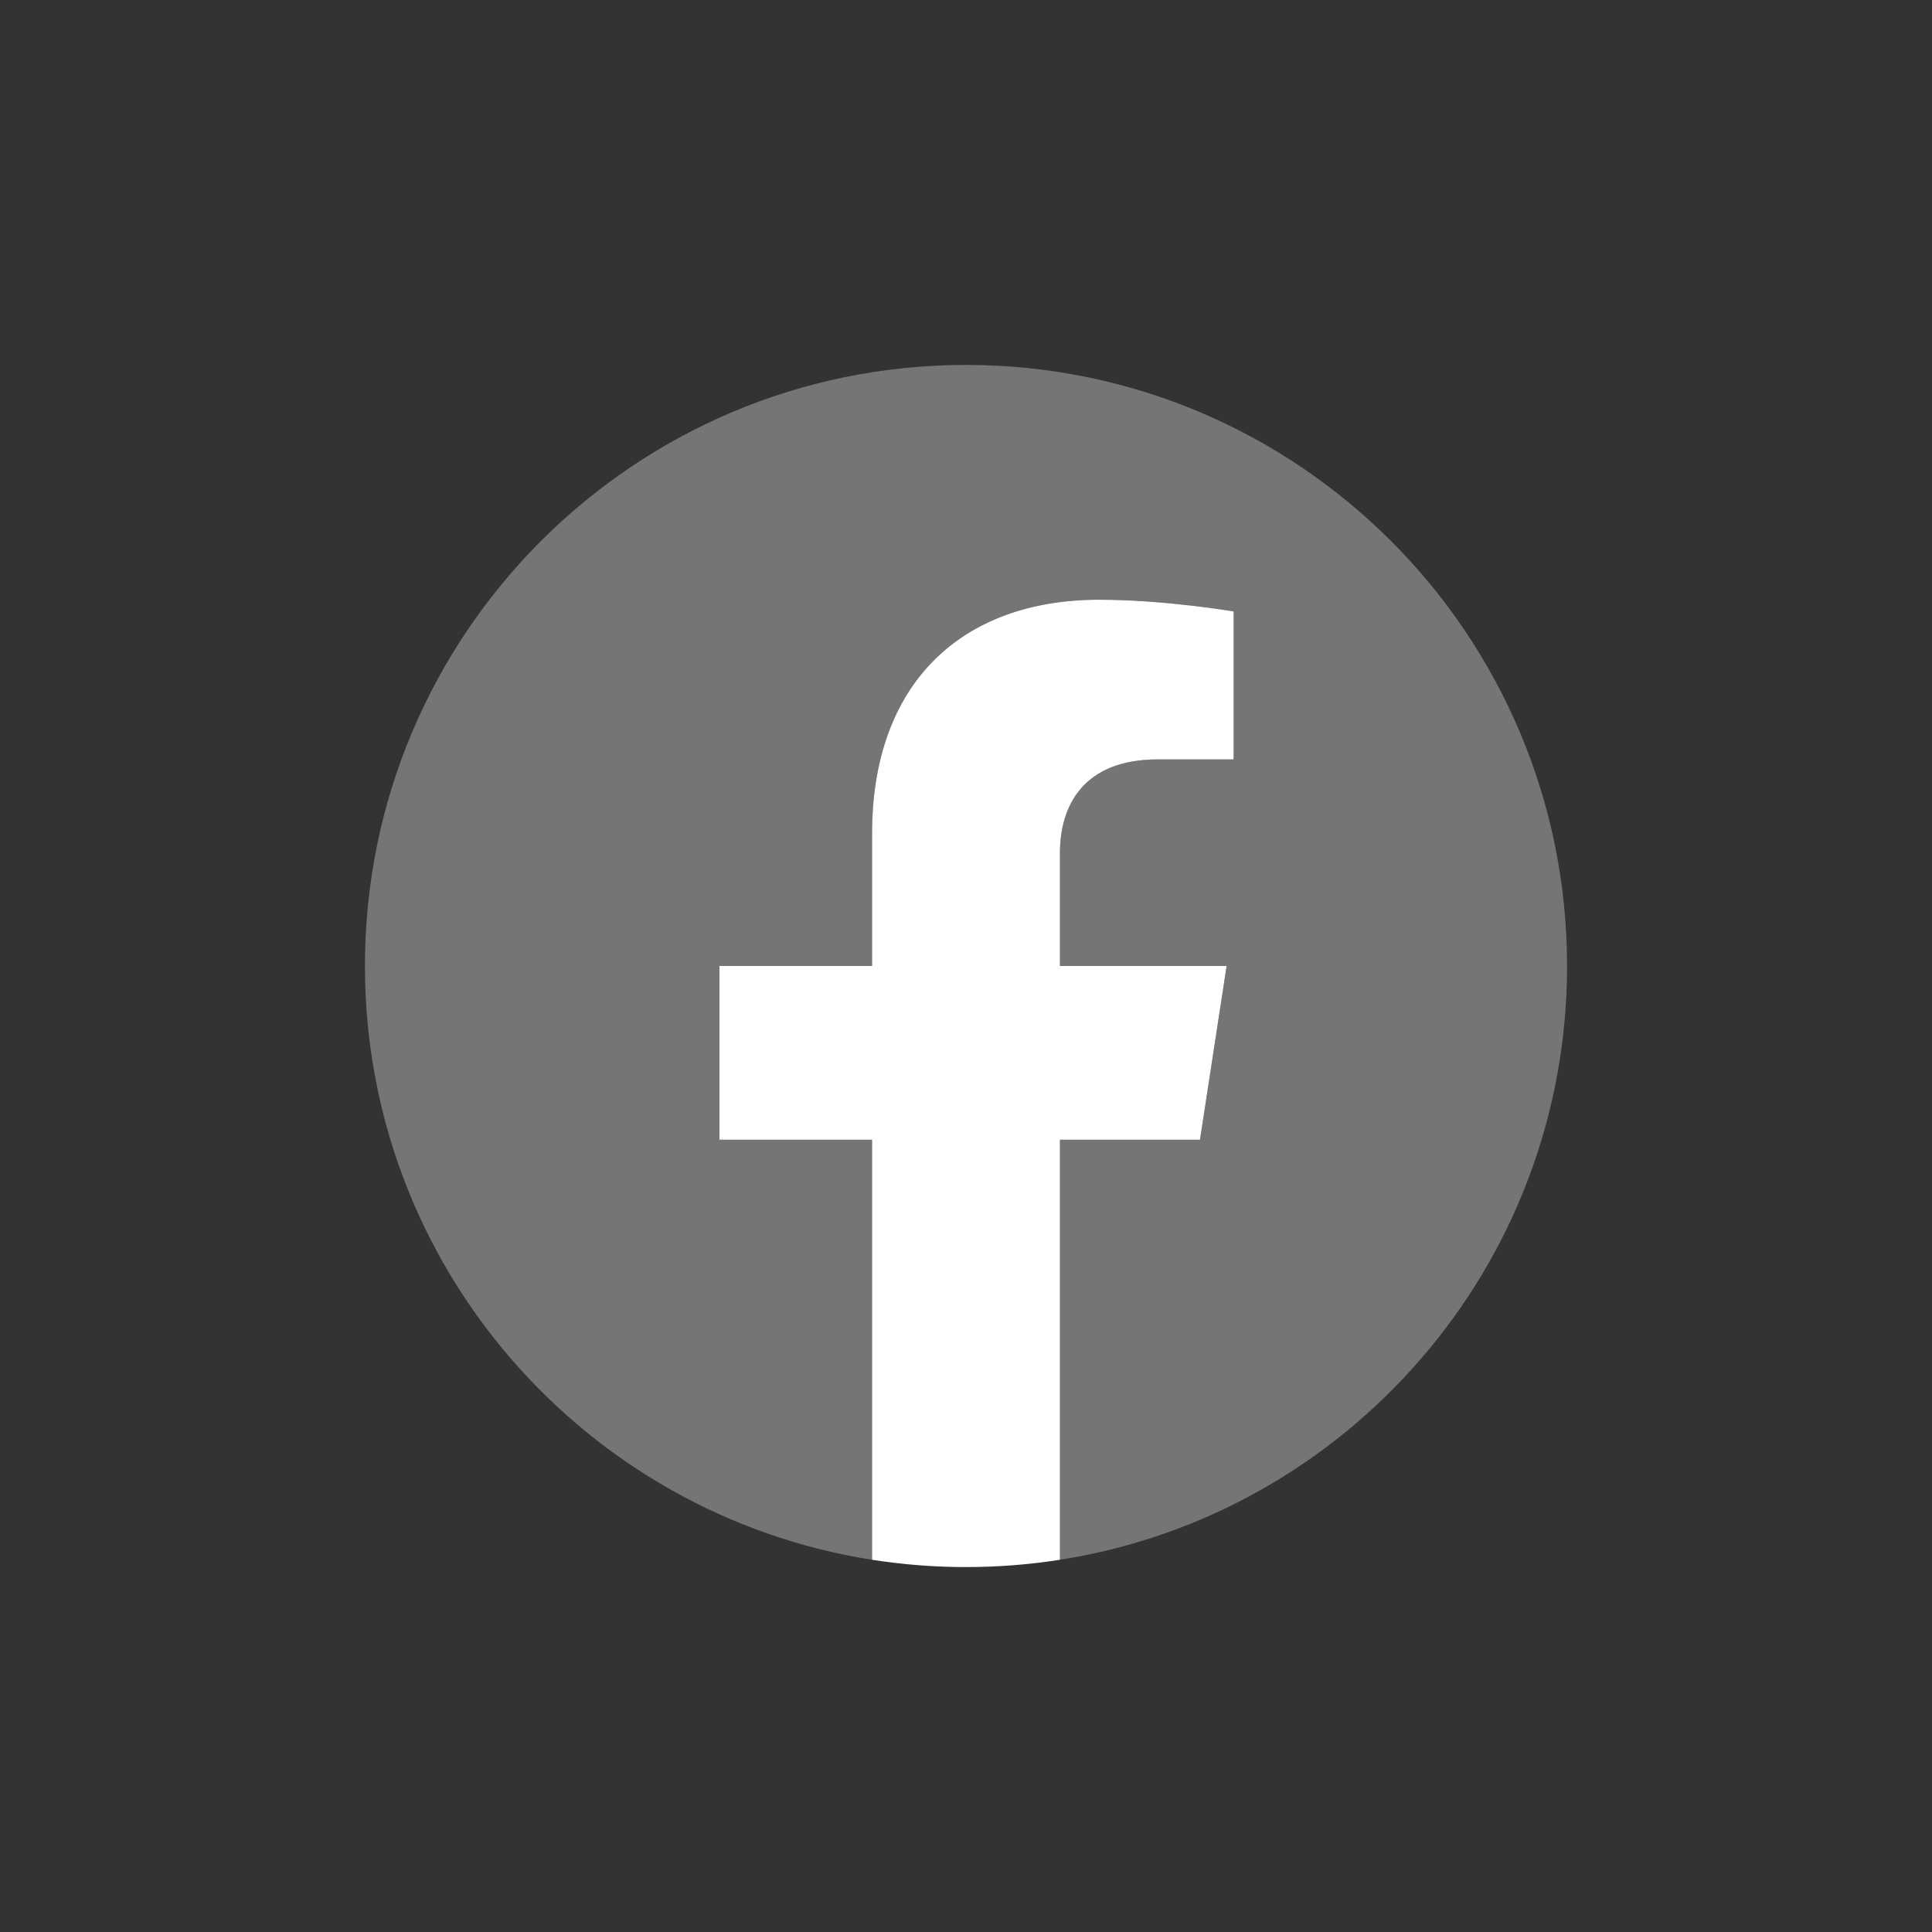 <svg width="45" height="45" viewBox="0 0 45 45" fill="none" xmlns="http://www.w3.org/2000/svg">
<rect x="0" y="0" width="45" height="45" fill="#333333" stroke="none"/>
<g clip-path="url(#clip0_16_5348)">
<path d="M36.5 22.5C36.5 29.488 31.38 35.28 24.688 36.33V26.547H27.95L28.57 22.5H24.688V19.874C24.688 18.767 25.23 17.688 26.969 17.688H28.734V14.242C28.734 14.242 27.132 13.969 25.6 13.969C22.403 13.969 20.312 15.907 20.312 19.416V22.5H16.758V26.547H20.312V36.33C13.62 35.28 8.5 29.488 8.5 22.5C8.5 14.768 14.768 8.5 22.5 8.5C30.232 8.5 36.5 14.768 36.5 22.5Z" fill="#757575"/>
<path d="M27.95 26.547L28.57 22.5H24.688V19.874C24.688 18.767 25.23 17.688 26.969 17.688H28.734V14.242C28.734 14.242 27.132 13.969 25.601 13.969C22.403 13.969 20.312 15.907 20.312 19.416V22.5H16.758V26.547H20.312V36.33C21.025 36.442 21.756 36.5 22.5 36.5C23.244 36.5 23.975 36.442 24.688 36.33V26.547H27.95Z" fill="white"/>
</g>
<defs>
<clipPath id="clip0_16_5348">
<rect width="28" height="28" fill="white" transform="translate(8.5 8.5)"/>
</clipPath>
</defs>
</svg>
